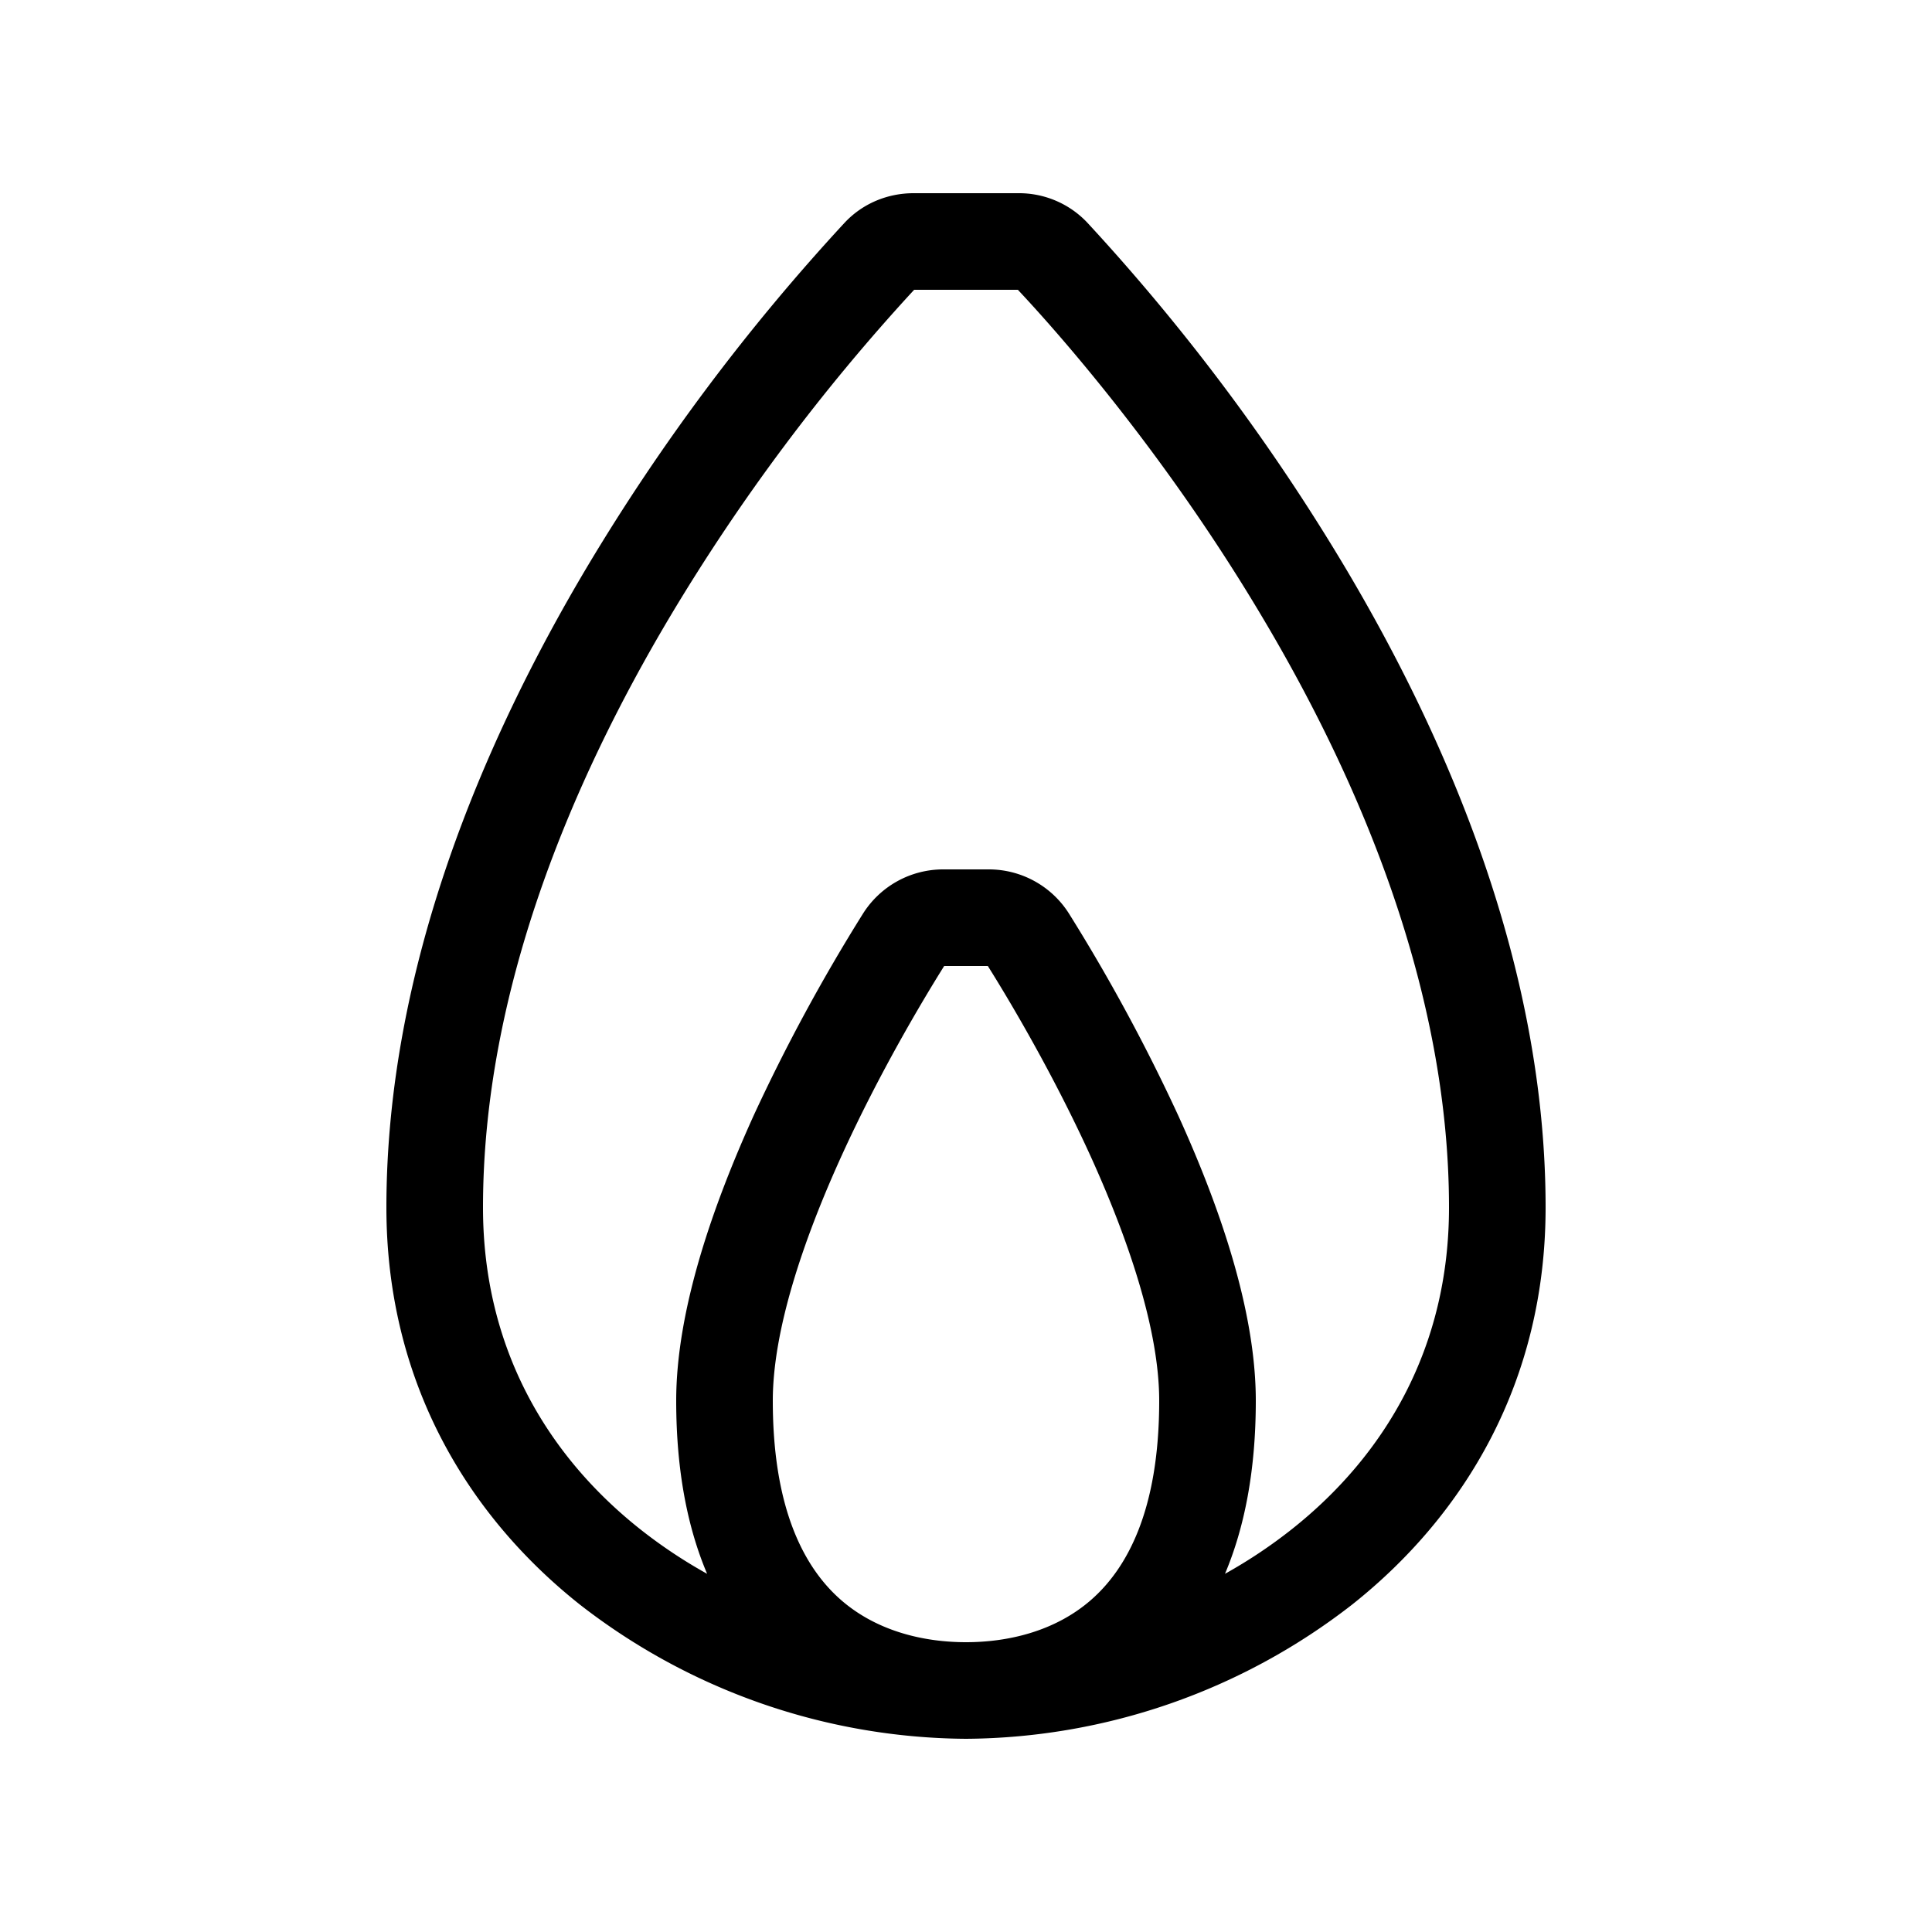<svg xmlns="http://www.w3.org/2000/svg" width="20" height="20" viewBox="0 0 20 20"><path d="M9.463 3h1.074c.39.415 1.505 1.665 2.524 3.378C14.094 8.11 15 10.274 15 12.5c0 1.454-.665 2.566-1.623 3.327a5.155 5.155 0 0 1-.696.465c.203-.48.319-1.073.319-1.792 0-.949-.389-2.042-.801-2.948a18.825 18.825 0 0 0-1.132-2.093.981.981 0 0 0-.835-.459h-.464a.981.981 0 0 0-.835.459A18.829 18.829 0 0 0 7.8 11.552C7.39 12.458 7 13.551 7 14.5c0 .719.116 1.311.32 1.792a5.156 5.156 0 0 1-.697-.465C5.665 15.066 5 13.954 5 12.5c0-2.226.906-4.389 1.939-6.122A20.469 20.469 0 0 1 9.463 3zM10 18a6.575 6.575 0 0 0 3.998-1.39C15.165 15.684 16 14.297 16 12.5c0-2.483-1.004-4.828-2.08-6.634a21.444 21.444 0 0 0-2.665-3.562.972.972 0 0 0-.712-.304H9.457c-.26 0-.52.1-.712.304a21.443 21.443 0 0 0-2.666 3.562C5.004 7.672 4 10.017 4 12.5c0 1.796.835 3.184 2.002 4.11A6.575 6.575 0 0 0 10 18zm-.226-8h.452c.226.36.672 1.11 1.063 1.967.4.881.711 1.81.711 2.533 0 1.146-.34 1.742-.704 2.061-.378.331-.869.439-1.296.439-.427 0-.918-.108-1.296-.439C8.34 16.242 8 15.646 8 14.5c0-.723.31-1.652.711-2.533.39-.857.837-1.606 1.063-1.967z"/></svg>